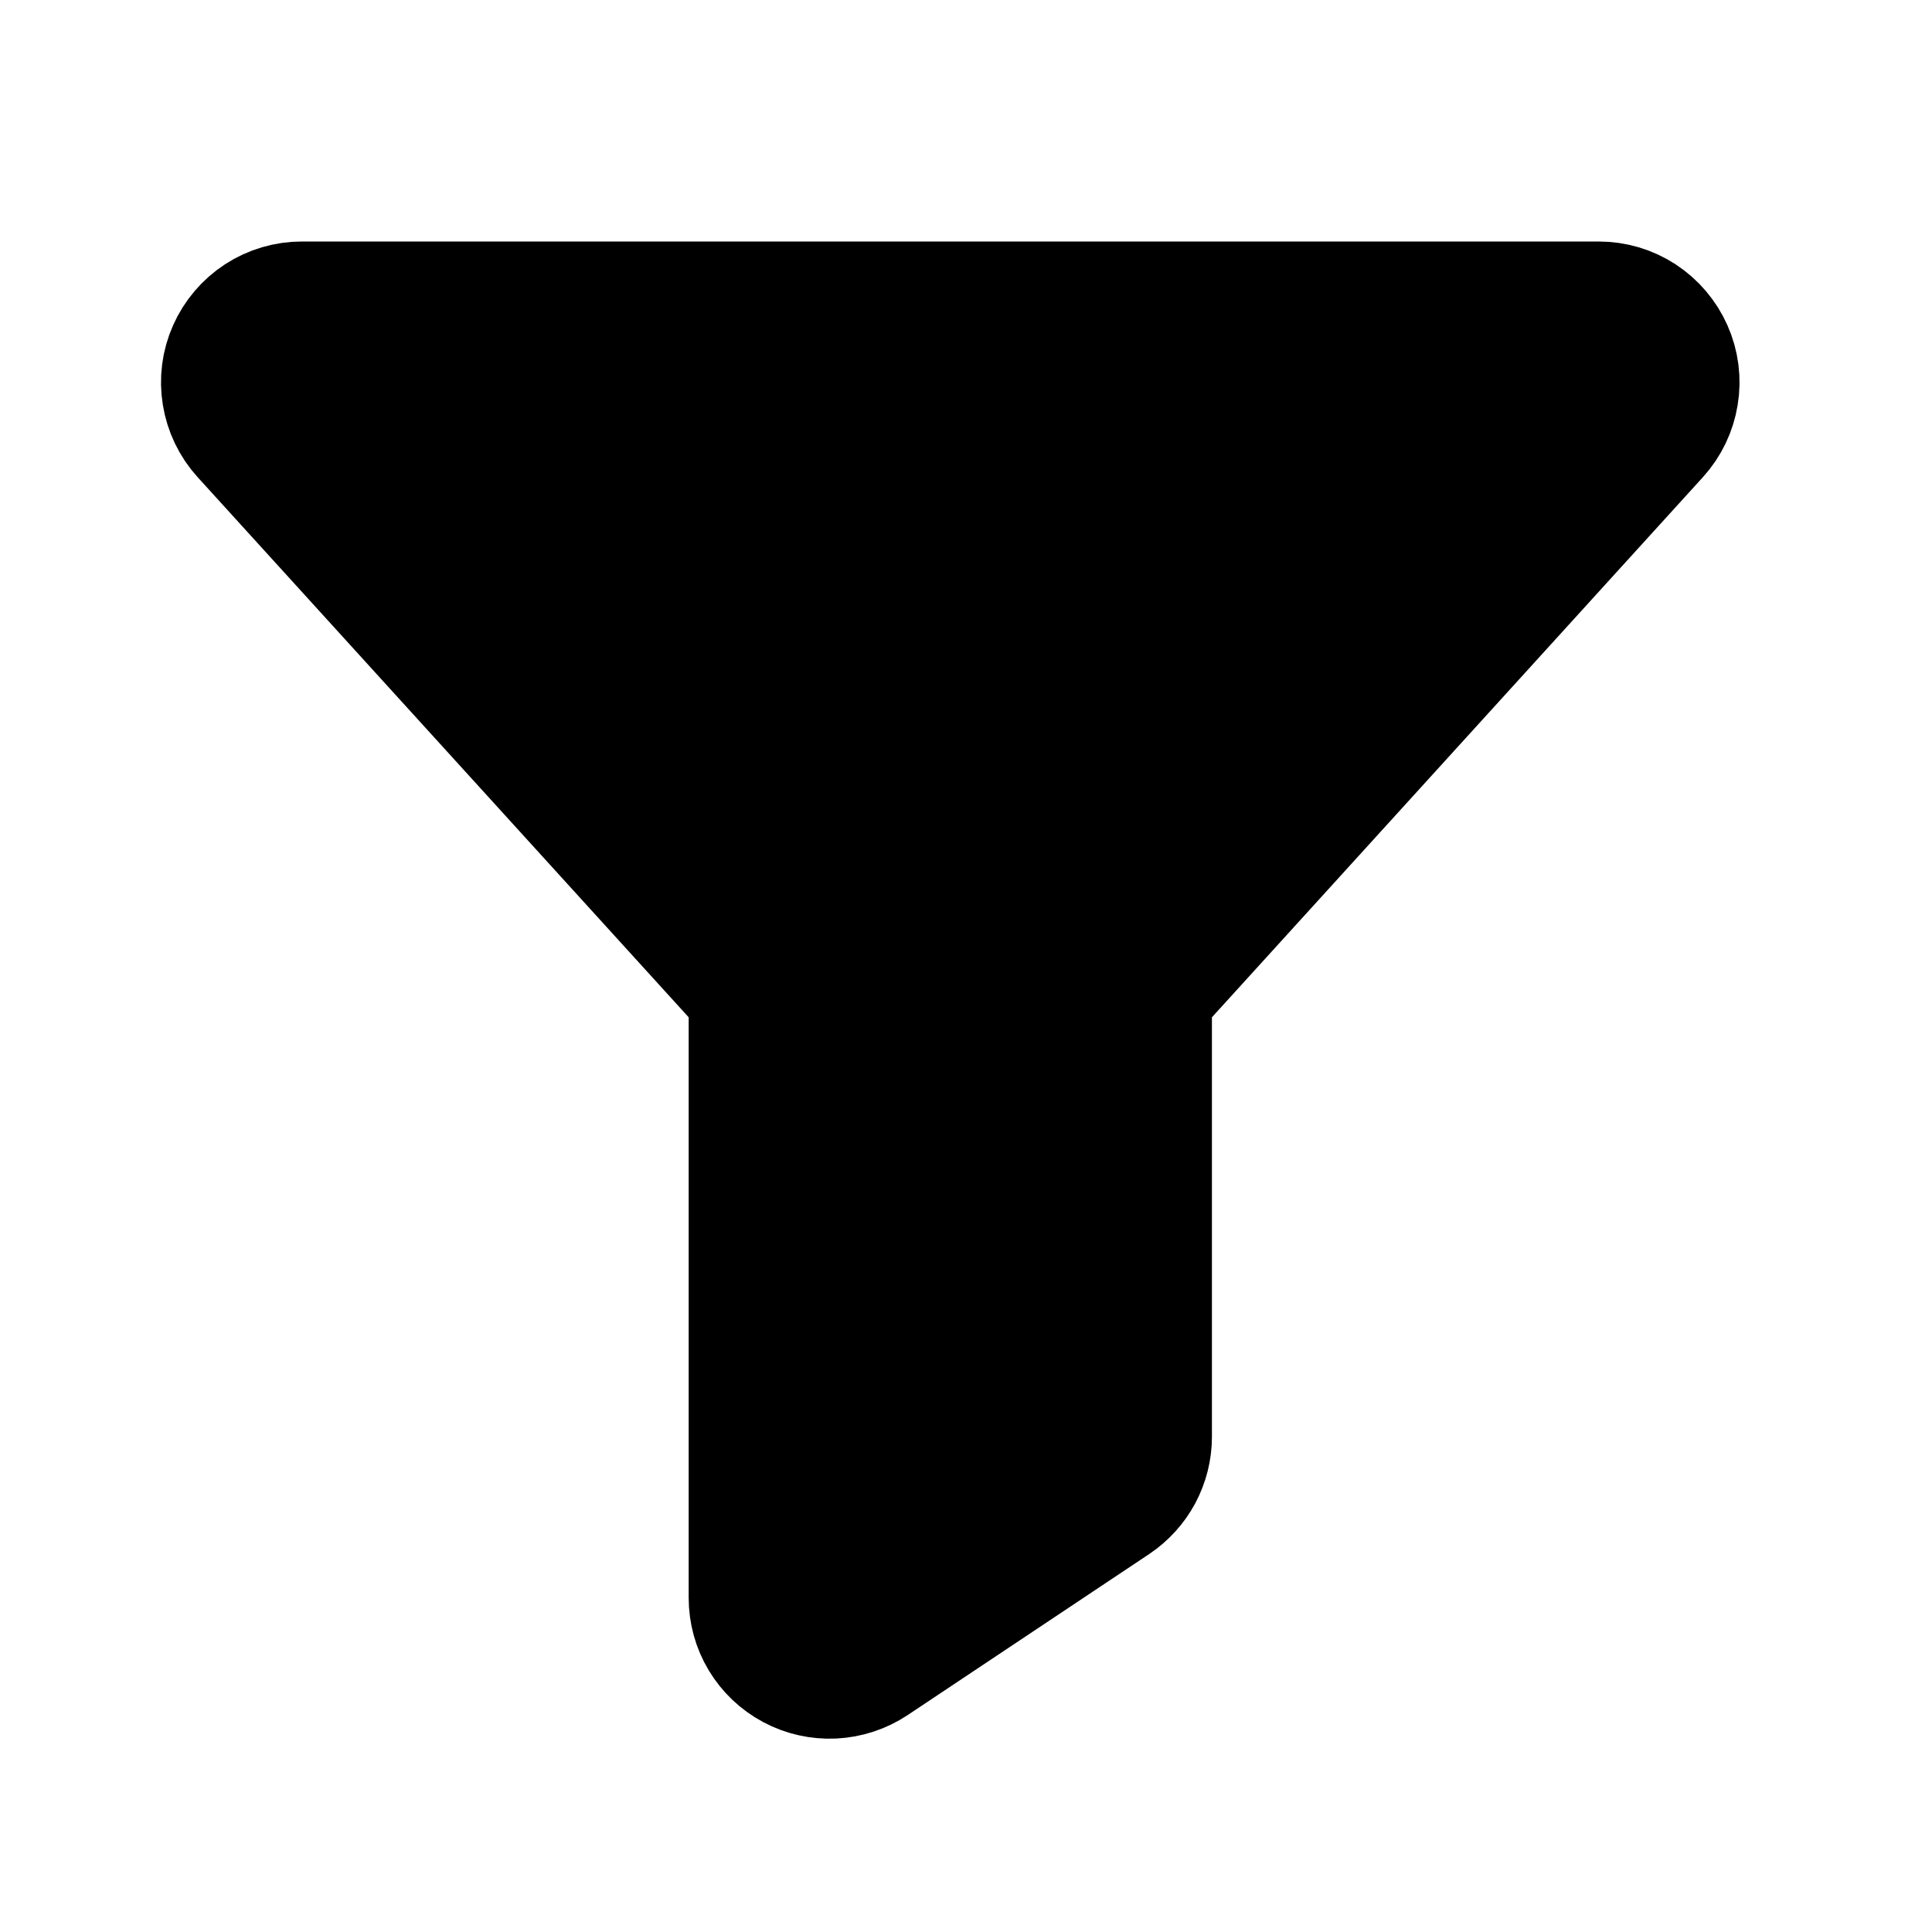 <svg width="24" height="24" viewBox="0 0 24 24" fill="currentColor" stroke="currentColor" xmlns="http://www.w3.org/2000/svg">
  <g id="global_filter">
    <path
      d="M3.75 4H19.859C20.005 4 20.147 4.042 20.268 4.121C20.39 4.201 20.486 4.314 20.545 4.447C20.604 4.579 20.623 4.727 20.599 4.87C20.576 5.013 20.512 5.147 20.414 5.255L14.25 12.036C14.124 12.174 14.055 12.353 14.055 12.54V17.849C14.055 17.972 14.024 18.094 13.966 18.203C13.908 18.311 13.823 18.404 13.721 18.473L10.721 20.473C10.608 20.548 10.476 20.591 10.341 20.598C10.205 20.604 10.07 20.574 9.951 20.51C9.831 20.446 9.731 20.351 9.661 20.234C9.591 20.118 9.555 19.984 9.555 19.849V12.54C9.555 12.353 9.485 12.174 9.36 12.036L3.195 5.255C3.097 5.147 3.033 5.013 3.01 4.87C2.986 4.727 3.005 4.579 3.064 4.447C3.123 4.314 3.219 4.201 3.341 4.121C3.463 4.042 3.605 4 3.75 4V4Z"
      stroke-width="2" stroke-linecap="round" />
  </g>
</svg>

